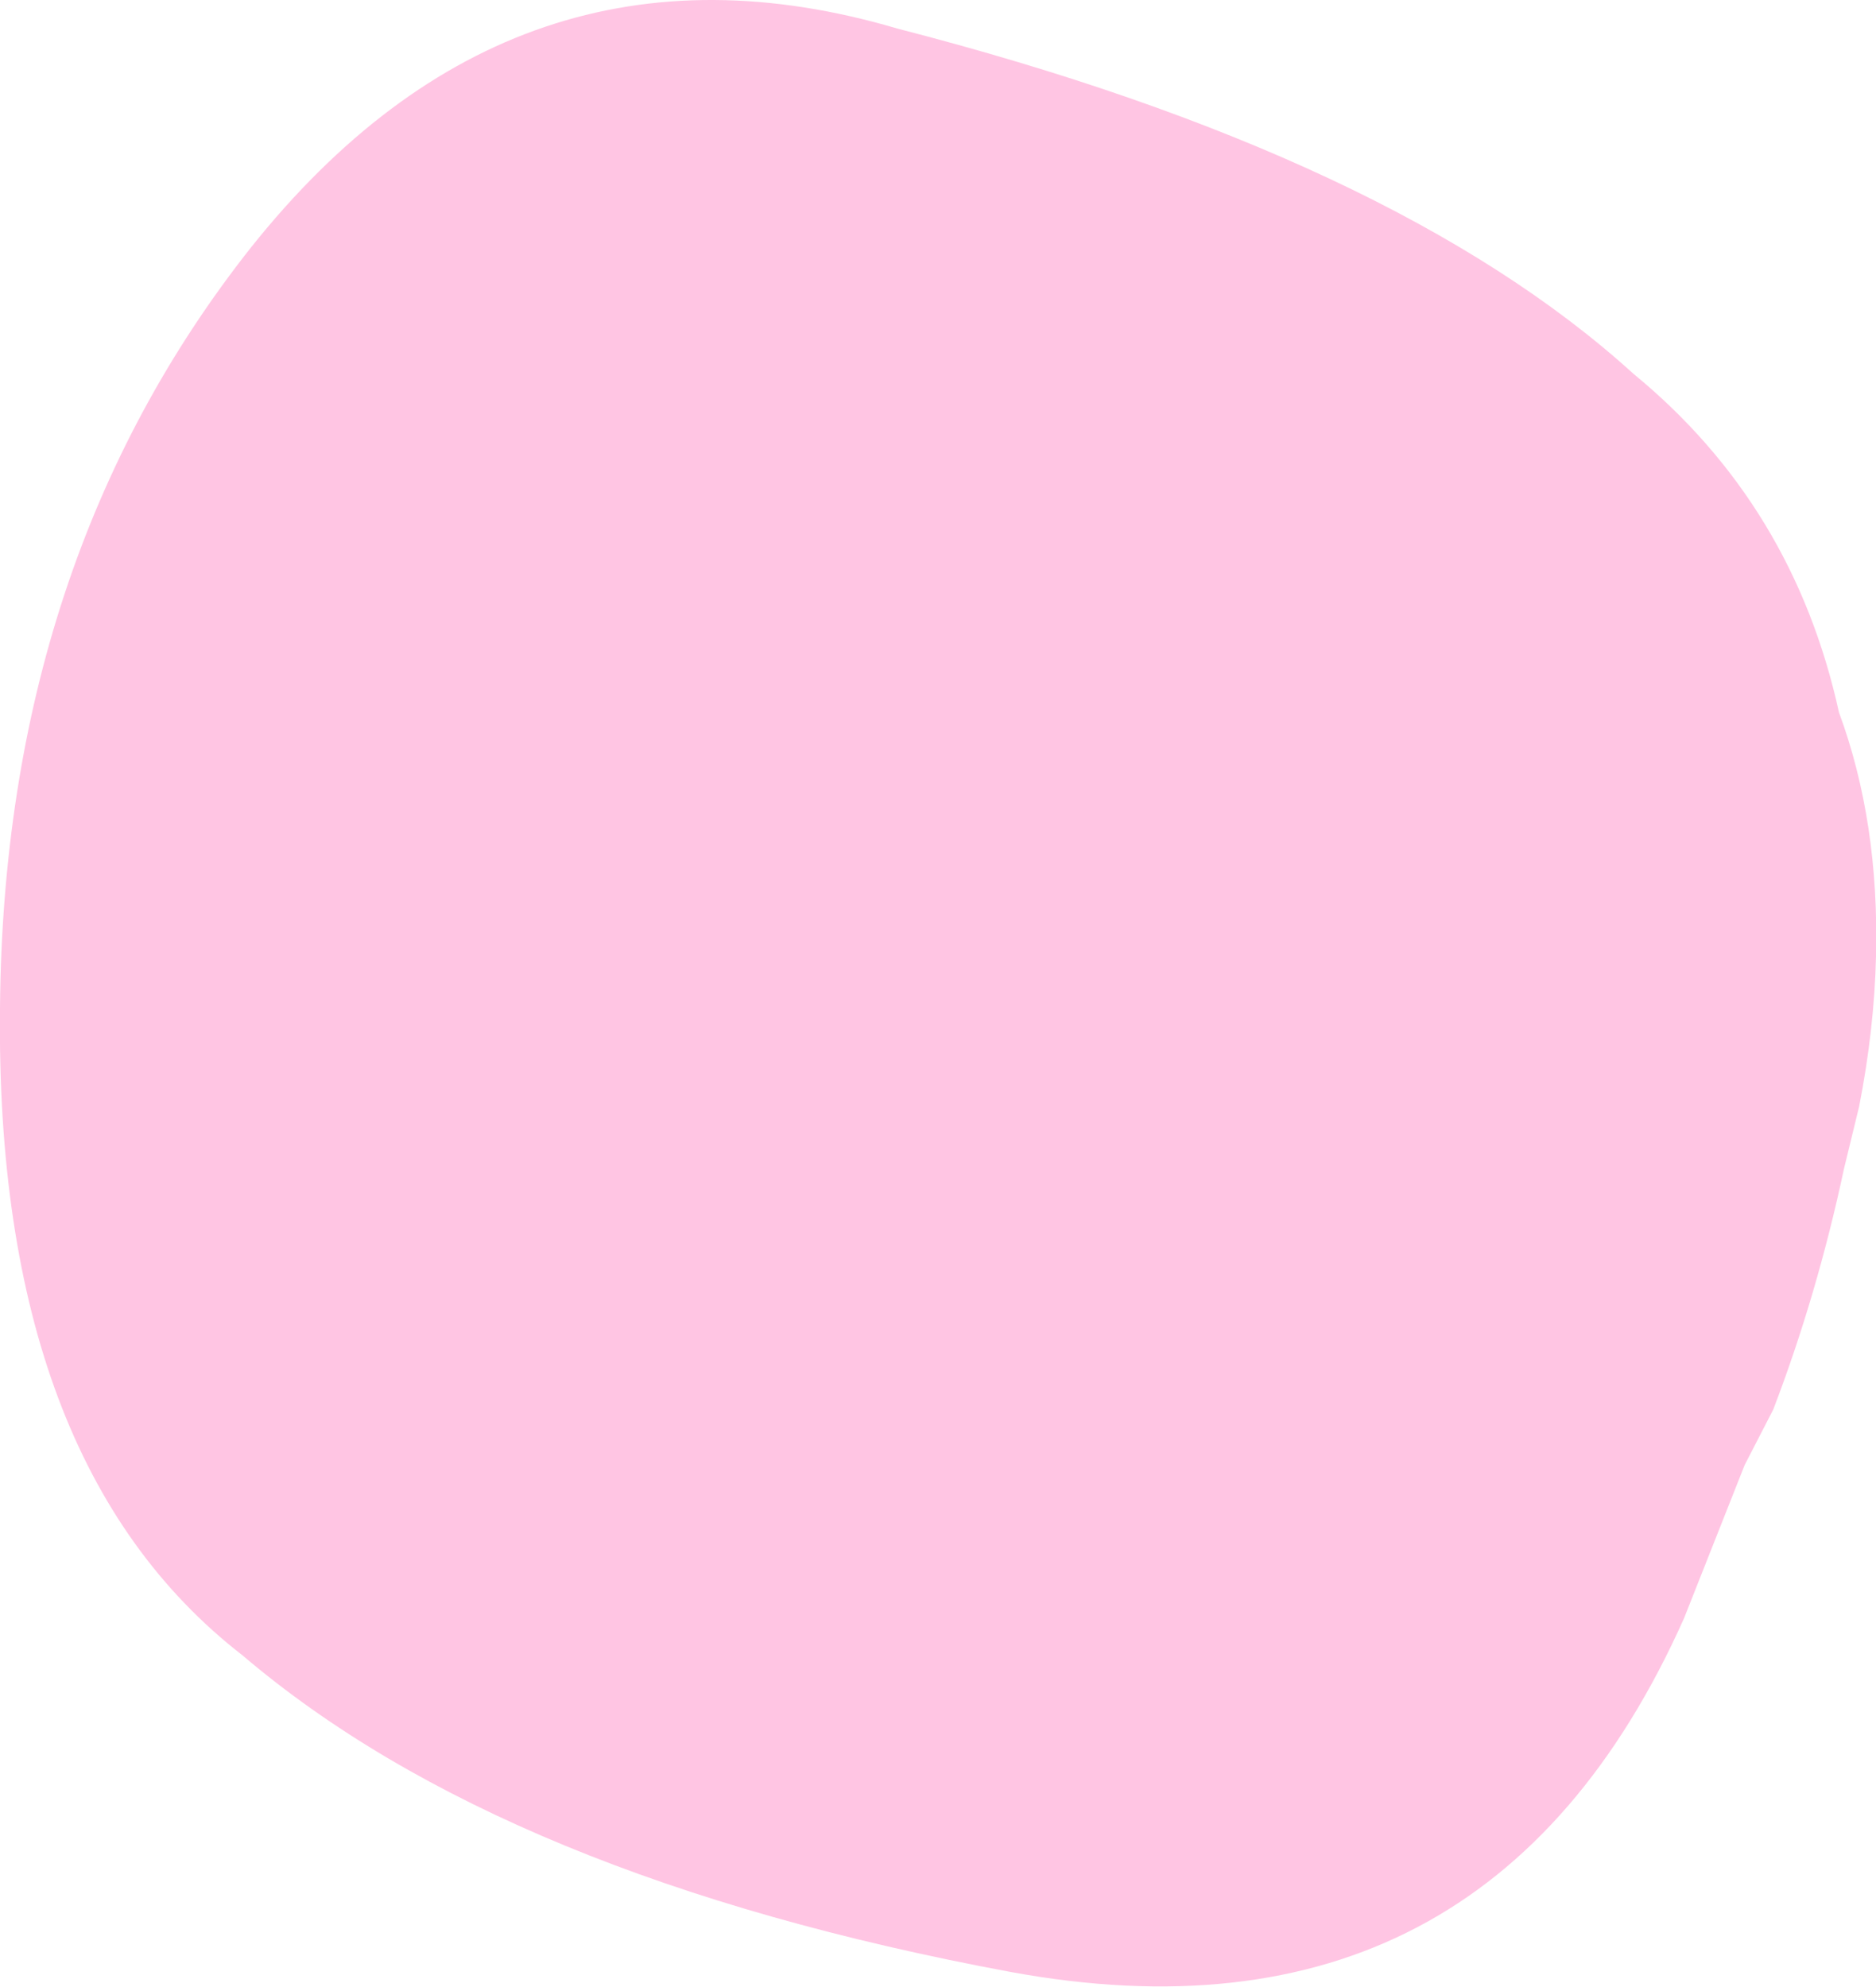 <?xml version="1.0" encoding="UTF-8" standalone="no"?>
<svg xmlns:xlink="http://www.w3.org/1999/xlink" height="59.0px" width="55.7px" xmlns="http://www.w3.org/2000/svg">
  <g transform="matrix(1.0, 0.0, 0.0, 1.0, 29.8, 26.75)">
    <path d="M24.8 -5.6 Q26.0 -2.35 25.9 1.65 25.85 3.8 25.4 6.1 L24.95 7.95 Q24.15 11.7 22.85 15.1 L22.0 16.75 20.2 21.3 Q14.35 34.4 0.2 31.8 -14.85 29.0 -22.6 22.4 -29.95 16.7 -29.8 3.2 -29.7 -10.1 -22.35 -19.4 -14.5 -29.25 -3.15 -25.9 11.6 -22.1 18.7 -15.65 23.45 -11.75 24.8 -5.6" fill="#ffc5e3" fill-rule="evenodd" stroke="none"/>
  </g>
</svg>
